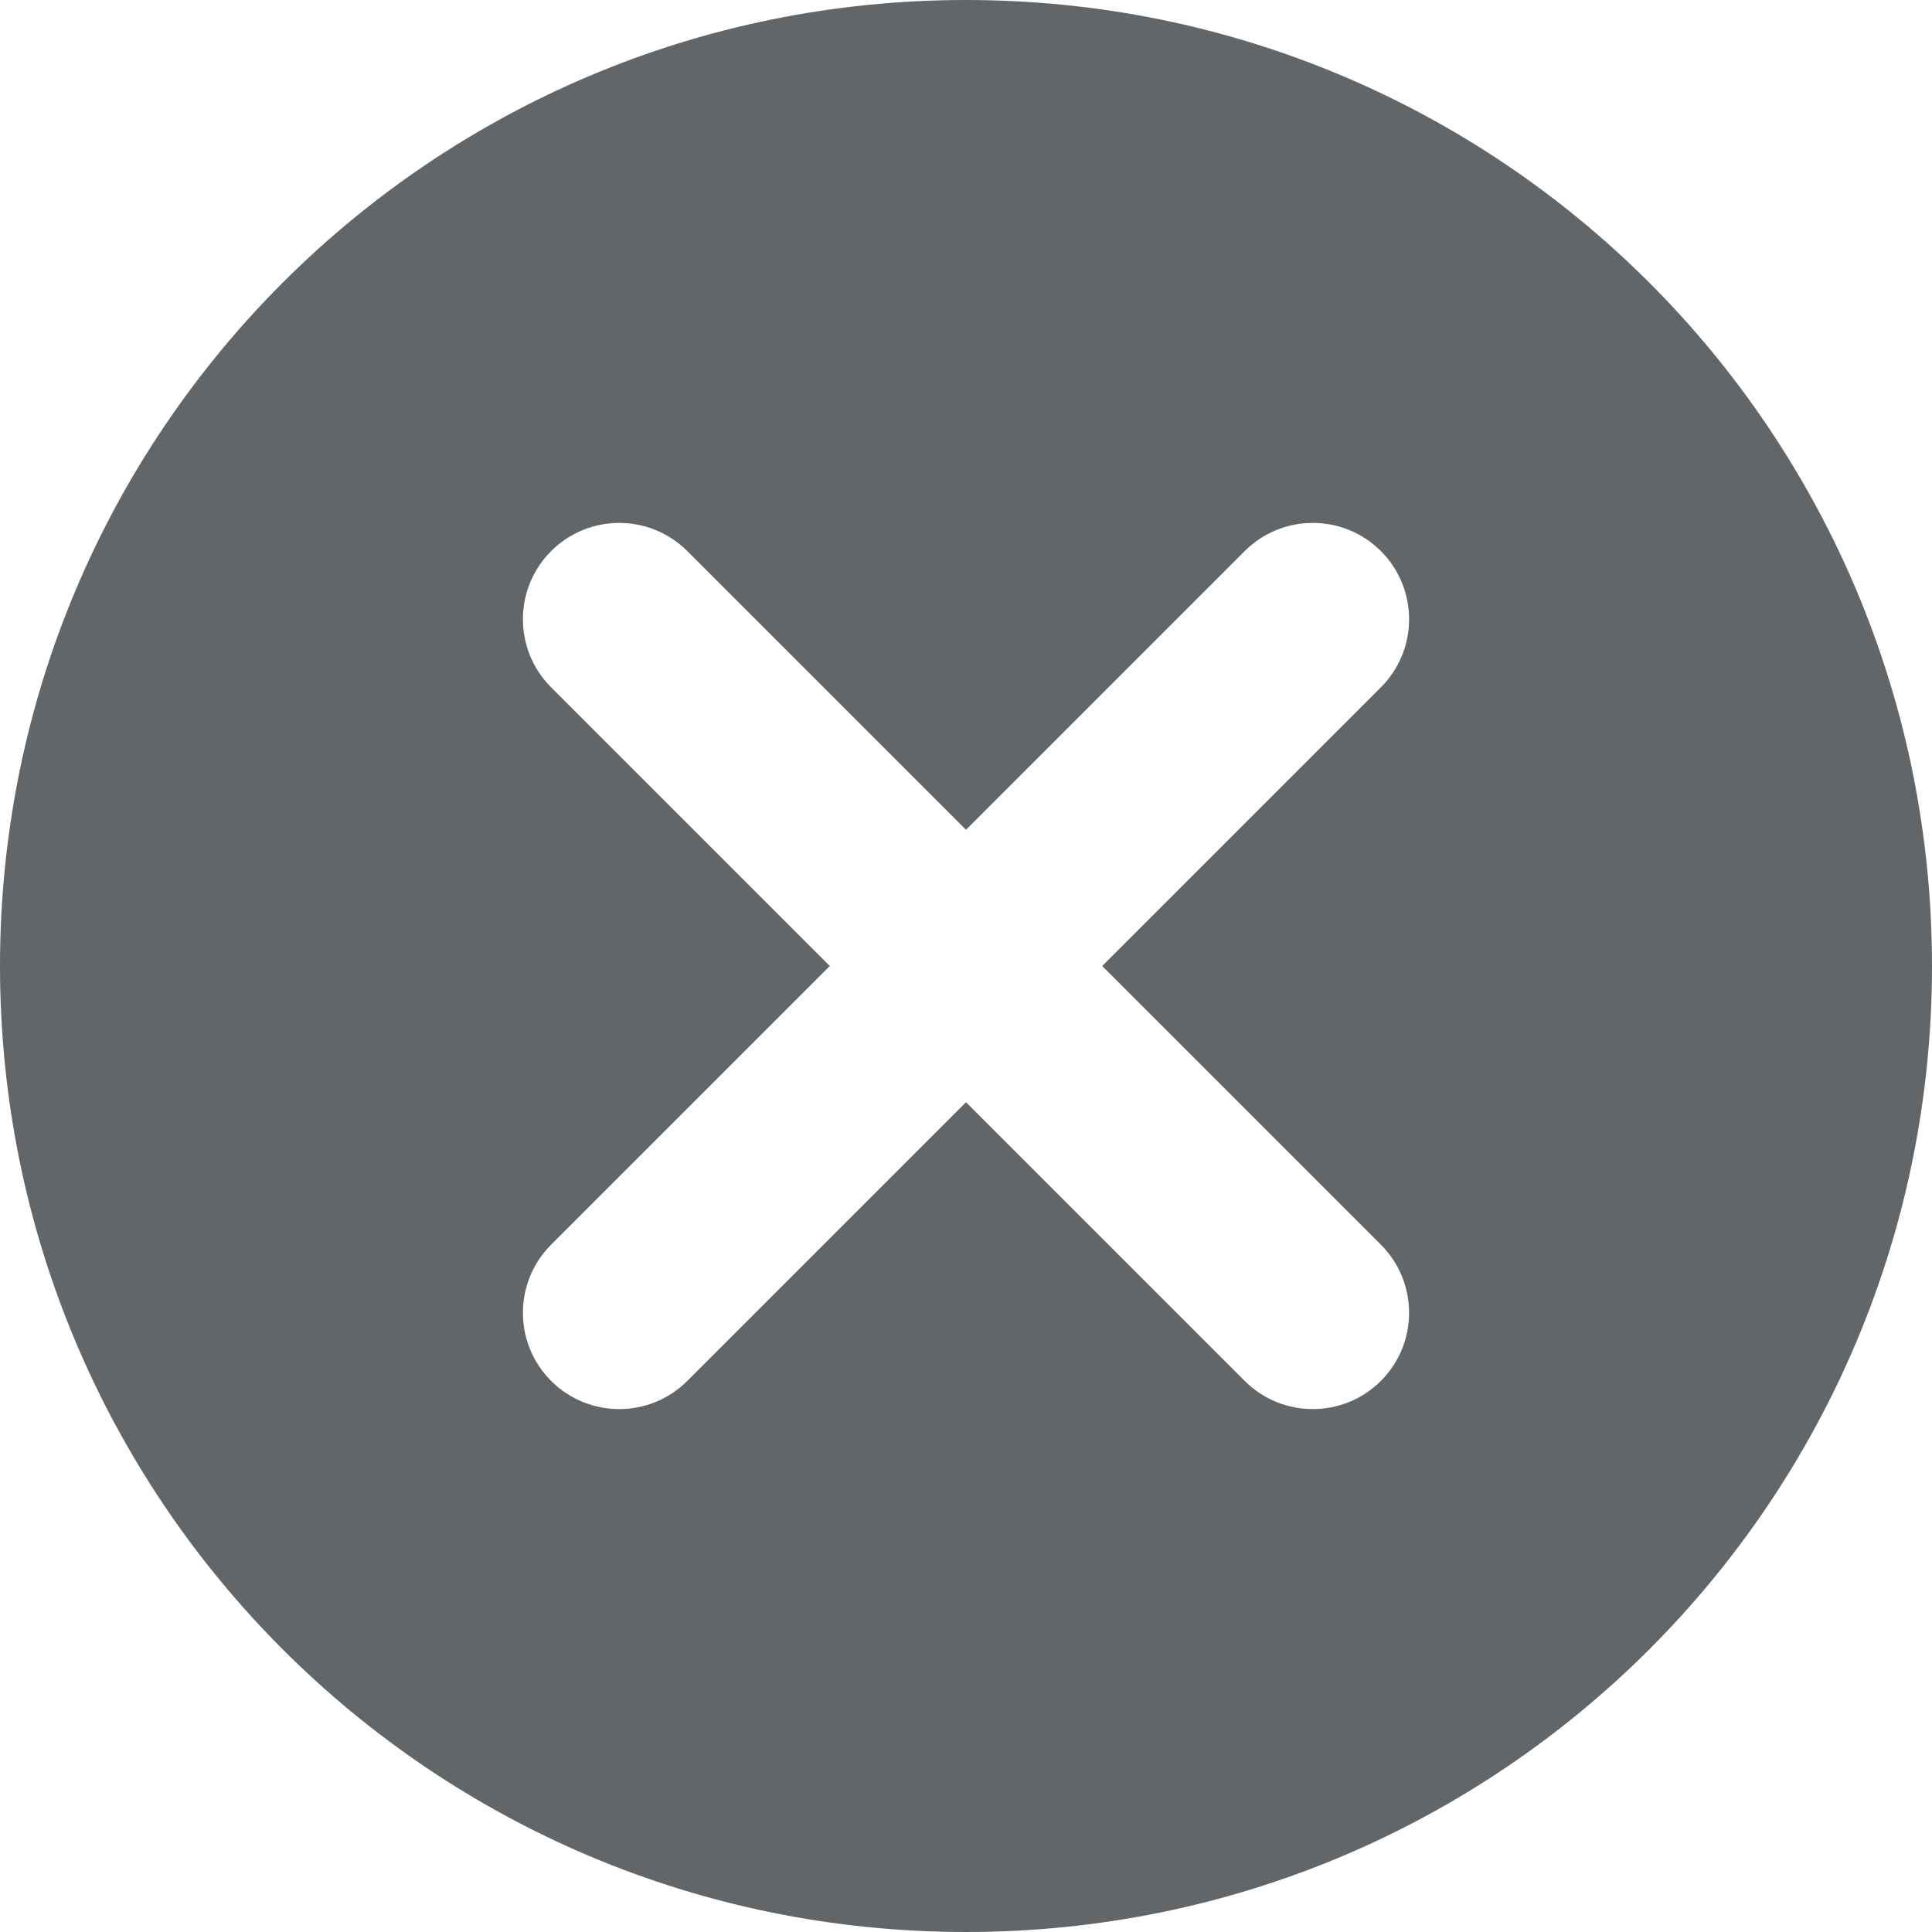 <svg width="20" height="20" viewBox="0 0 20 20" fill="none" xmlns="http://www.w3.org/2000/svg">
<path d="M10 0C4.47 0 0 4.47 0 10C0 15.53 4.47 20 10 20C15.53 20 20 15.53 20 10C20 4.47 15.53 0 10 0ZM14.295 12.885C14.684 13.274 14.684 13.906 14.295 14.295C13.906 14.684 13.274 14.684 12.885 14.295L10 11.41L7.115 14.295C6.726 14.684 6.094 14.684 5.705 14.295C5.316 13.906 5.316 13.274 5.705 12.885L8.59 10L5.705 7.115C5.316 6.726 5.316 6.094 5.705 5.705C6.094 5.316 6.726 5.316 7.115 5.705L10 8.59L12.885 5.705C13.274 5.316 13.906 5.316 14.295 5.705C14.684 6.094 14.684 6.726 14.295 7.115L11.41 10L14.295 12.885Z" fill="#636669"/>
</svg>
